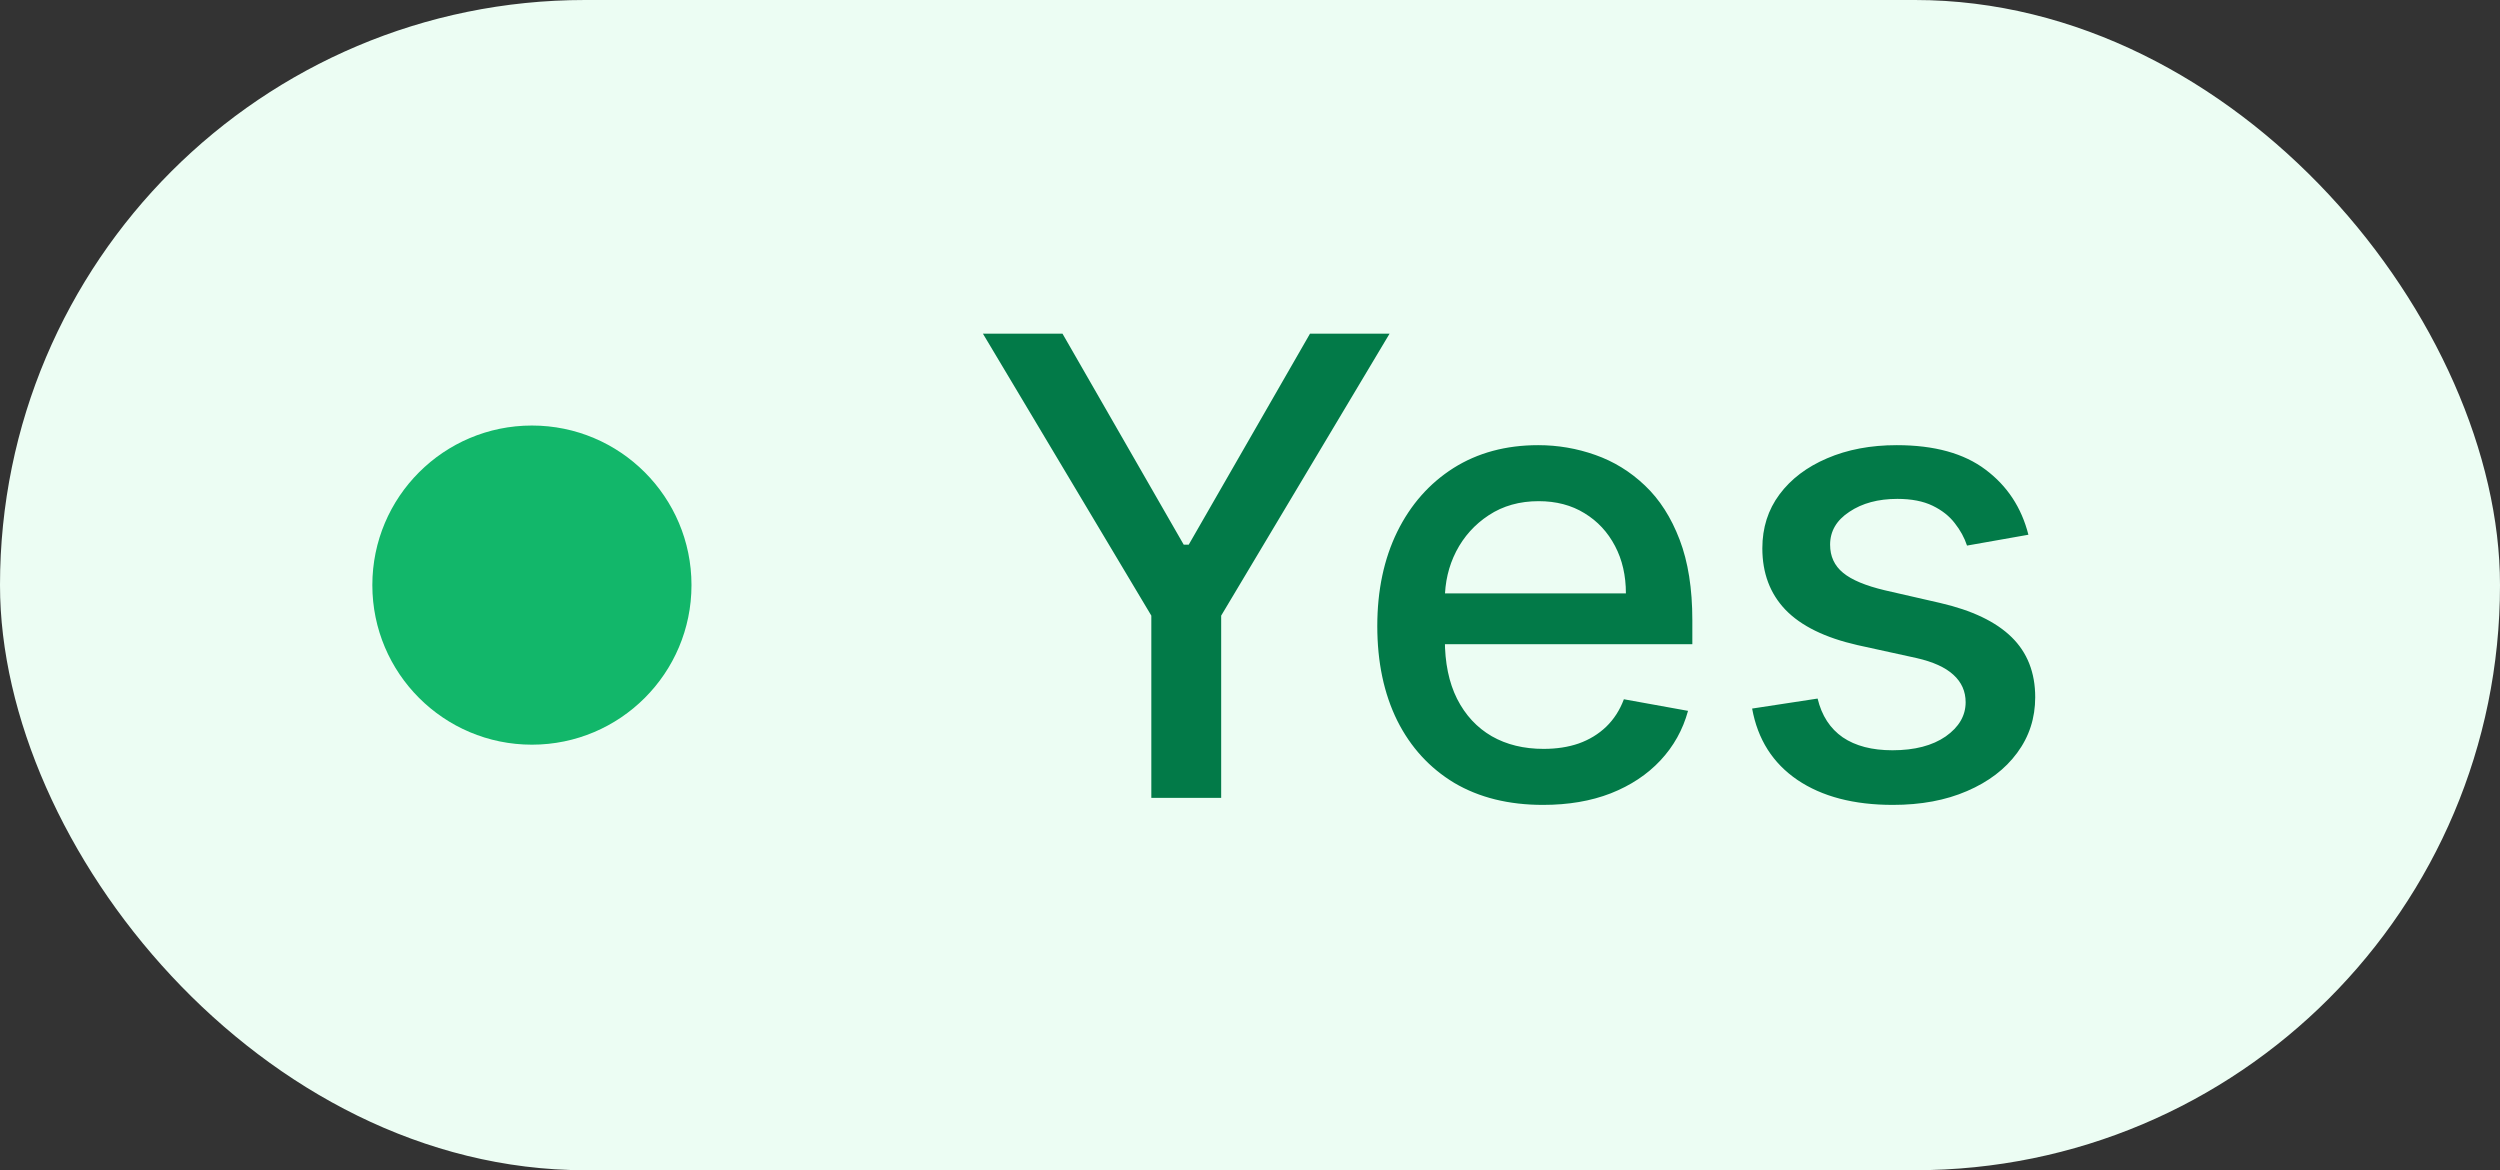 <svg width="47" height="22" viewBox="0 0 47 22" fill="none" xmlns="http://www.w3.org/2000/svg">
<rect x="0" y="0" width="47" height="22" fill="#333333" stroke="none"/>
<g style="mix-blend-mode:multiply">
<rect width="47" height="22" rx="11" fill="#ECFDF3"/>
<circle cx="10" cy="11" r="3" fill="#12B76A"/>
<path d="M18.479 6.273H19.975L22.254 10.24H22.348L24.628 6.273H26.124L22.958 11.574V15H21.645V11.574L18.479 6.273ZM29.008 15.132C28.363 15.132 27.807 14.994 27.341 14.719C26.878 14.44 26.52 14.05 26.268 13.547C26.018 13.041 25.893 12.449 25.893 11.77C25.893 11.099 26.018 10.508 26.268 9.997C26.52 9.486 26.873 9.087 27.324 8.8C27.779 8.513 28.31 8.369 28.918 8.369C29.288 8.369 29.645 8.43 29.992 8.553C30.339 8.675 30.65 8.866 30.925 9.128C31.201 9.389 31.418 9.729 31.577 10.146C31.736 10.561 31.816 11.065 31.816 11.659V12.111H26.613V11.156H30.567C30.567 10.821 30.499 10.524 30.363 10.266C30.226 10.004 30.035 9.798 29.788 9.648C29.543 9.497 29.256 9.422 28.927 9.422C28.569 9.422 28.256 9.51 27.989 9.686C27.725 9.859 27.52 10.087 27.375 10.368C27.233 10.646 27.163 10.949 27.163 11.276V12.021C27.163 12.459 27.239 12.831 27.393 13.138C27.549 13.445 27.766 13.679 28.045 13.841C28.323 14 28.648 14.079 29.02 14.079C29.262 14.079 29.482 14.046 29.681 13.977C29.88 13.906 30.052 13.801 30.197 13.662C30.341 13.523 30.452 13.351 30.529 13.146L31.735 13.364C31.638 13.719 31.465 14.03 31.215 14.297C30.968 14.561 30.657 14.767 30.282 14.915C29.91 15.06 29.485 15.132 29.008 15.132ZM38.134 10.053L36.98 10.257C36.931 10.109 36.855 9.969 36.749 9.835C36.647 9.702 36.508 9.592 36.332 9.507C36.156 9.422 35.935 9.379 35.671 9.379C35.31 9.379 35.009 9.46 34.768 9.622C34.526 9.781 34.406 9.987 34.406 10.24C34.406 10.459 34.487 10.635 34.649 10.768C34.81 10.902 35.072 11.011 35.433 11.097L36.472 11.335C37.075 11.474 37.524 11.689 37.819 11.979C38.114 12.268 38.262 12.645 38.262 13.108C38.262 13.5 38.149 13.849 37.921 14.156C37.697 14.46 37.383 14.699 36.98 14.872C36.579 15.046 36.114 15.132 35.586 15.132C34.853 15.132 34.255 14.976 33.792 14.663C33.329 14.348 33.045 13.901 32.94 13.321L34.171 13.133C34.248 13.454 34.406 13.697 34.644 13.862C34.883 14.024 35.194 14.105 35.578 14.105C35.995 14.105 36.329 14.018 36.579 13.845C36.829 13.669 36.954 13.454 36.954 13.202C36.954 12.997 36.877 12.825 36.724 12.686C36.573 12.547 36.342 12.442 36.029 12.371L34.921 12.128C34.31 11.989 33.859 11.767 33.566 11.463C33.276 11.159 33.132 10.774 33.132 10.308C33.132 9.922 33.239 9.584 33.455 9.294C33.671 9.004 33.97 8.778 34.35 8.616C34.731 8.452 35.167 8.369 35.659 8.369C36.366 8.369 36.923 8.523 37.329 8.83C37.735 9.134 38.004 9.541 38.134 10.053Z" fill="#027A48"/>
</g>
</svg>
